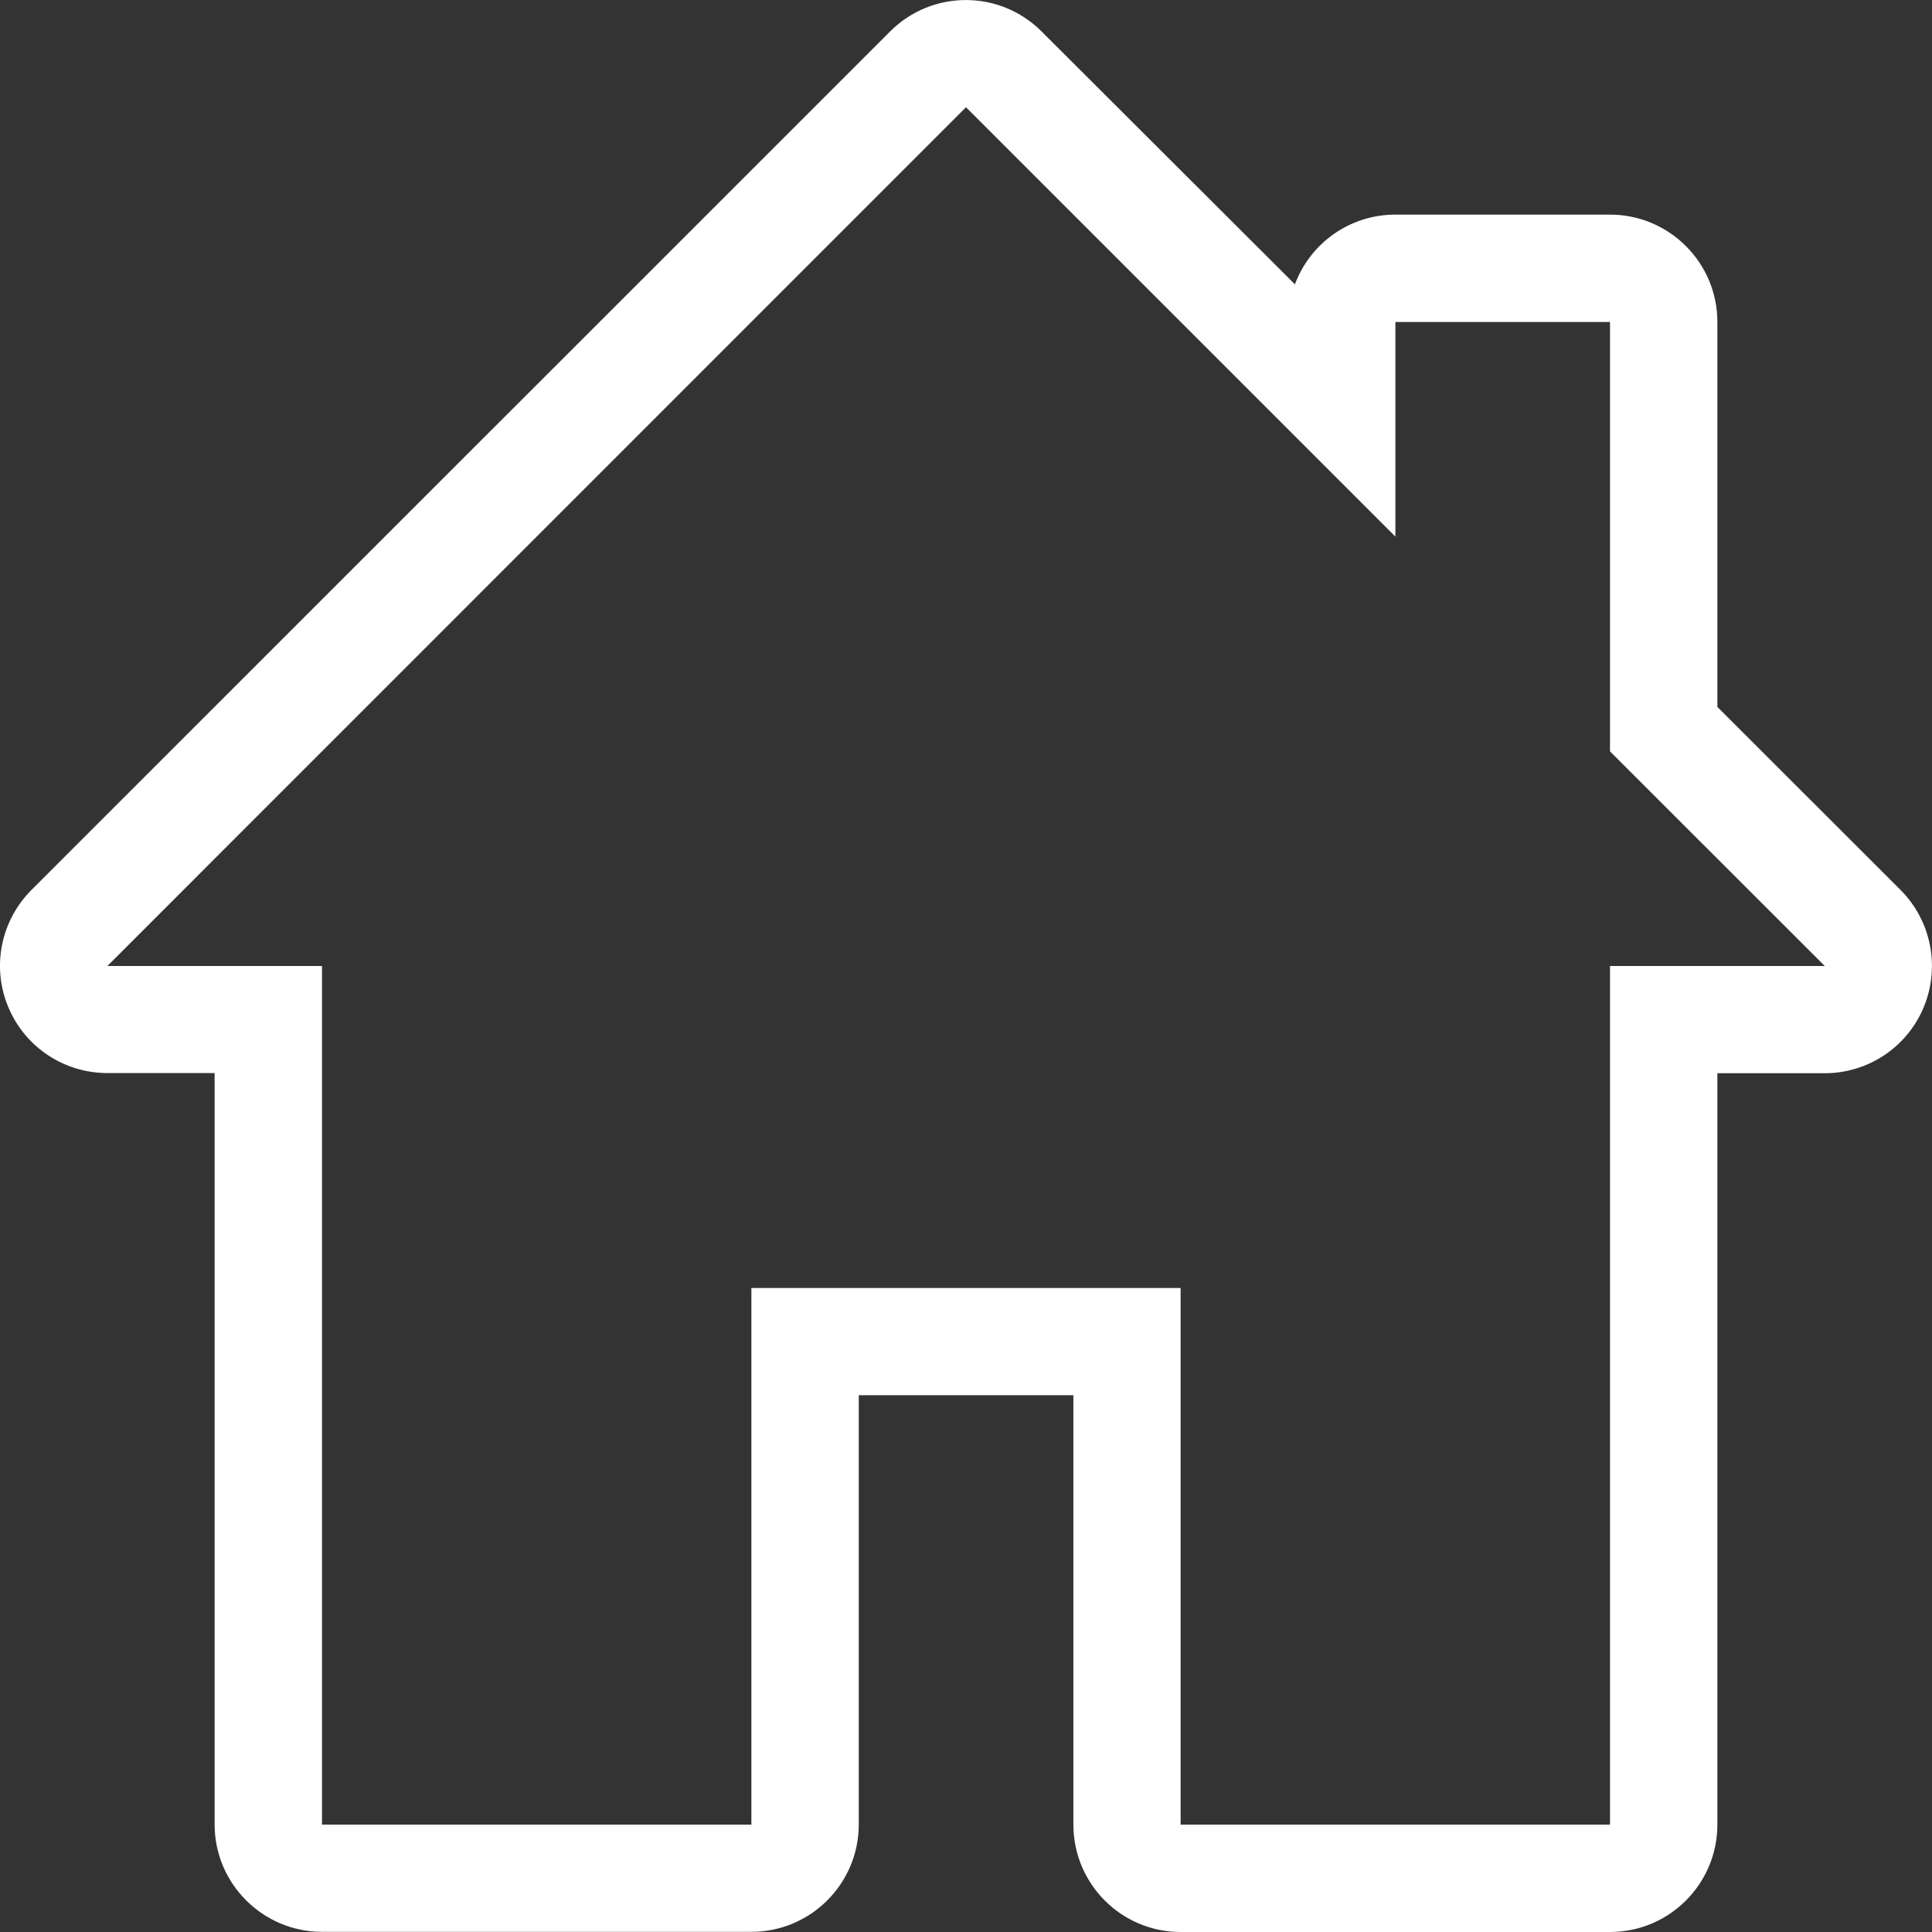 <svg xmlns="http://www.w3.org/2000/svg" width="12" height="12" viewBox="0 0 12 12">
    <rect x="0" y="0" width="12" height="12" fill="#333333" stroke="none"/>
    <path fill="#FFF" d="M11.334 6H10v5.333H7.333V8H4.667v3.333H2V6H.667L6 .666l2.667 2.667V2H10v2.667L11.334 6zM10 1.333H8.667c-.286 0-.53.18-.624.433L6.47.196c-.26-.261-.682-.261-.942 0L.196 5.527c-.191.191-.249.478-.145.727.103.249.346.411.616.411h.666v4.667c0 .368.3.667.667.667h2.667c.368 0 .667-.299.667-.667V8.666h1.333v2.667c0 .368.298.667.666.667H10c.368 0 .667-.299.667-.667V6.666h.667c.269 0 .512-.162.615-.411.103-.25.046-.536-.144-.727l-1.138-1.137V2c0-.368-.299-.667-.667-.667z"/>
</svg>
